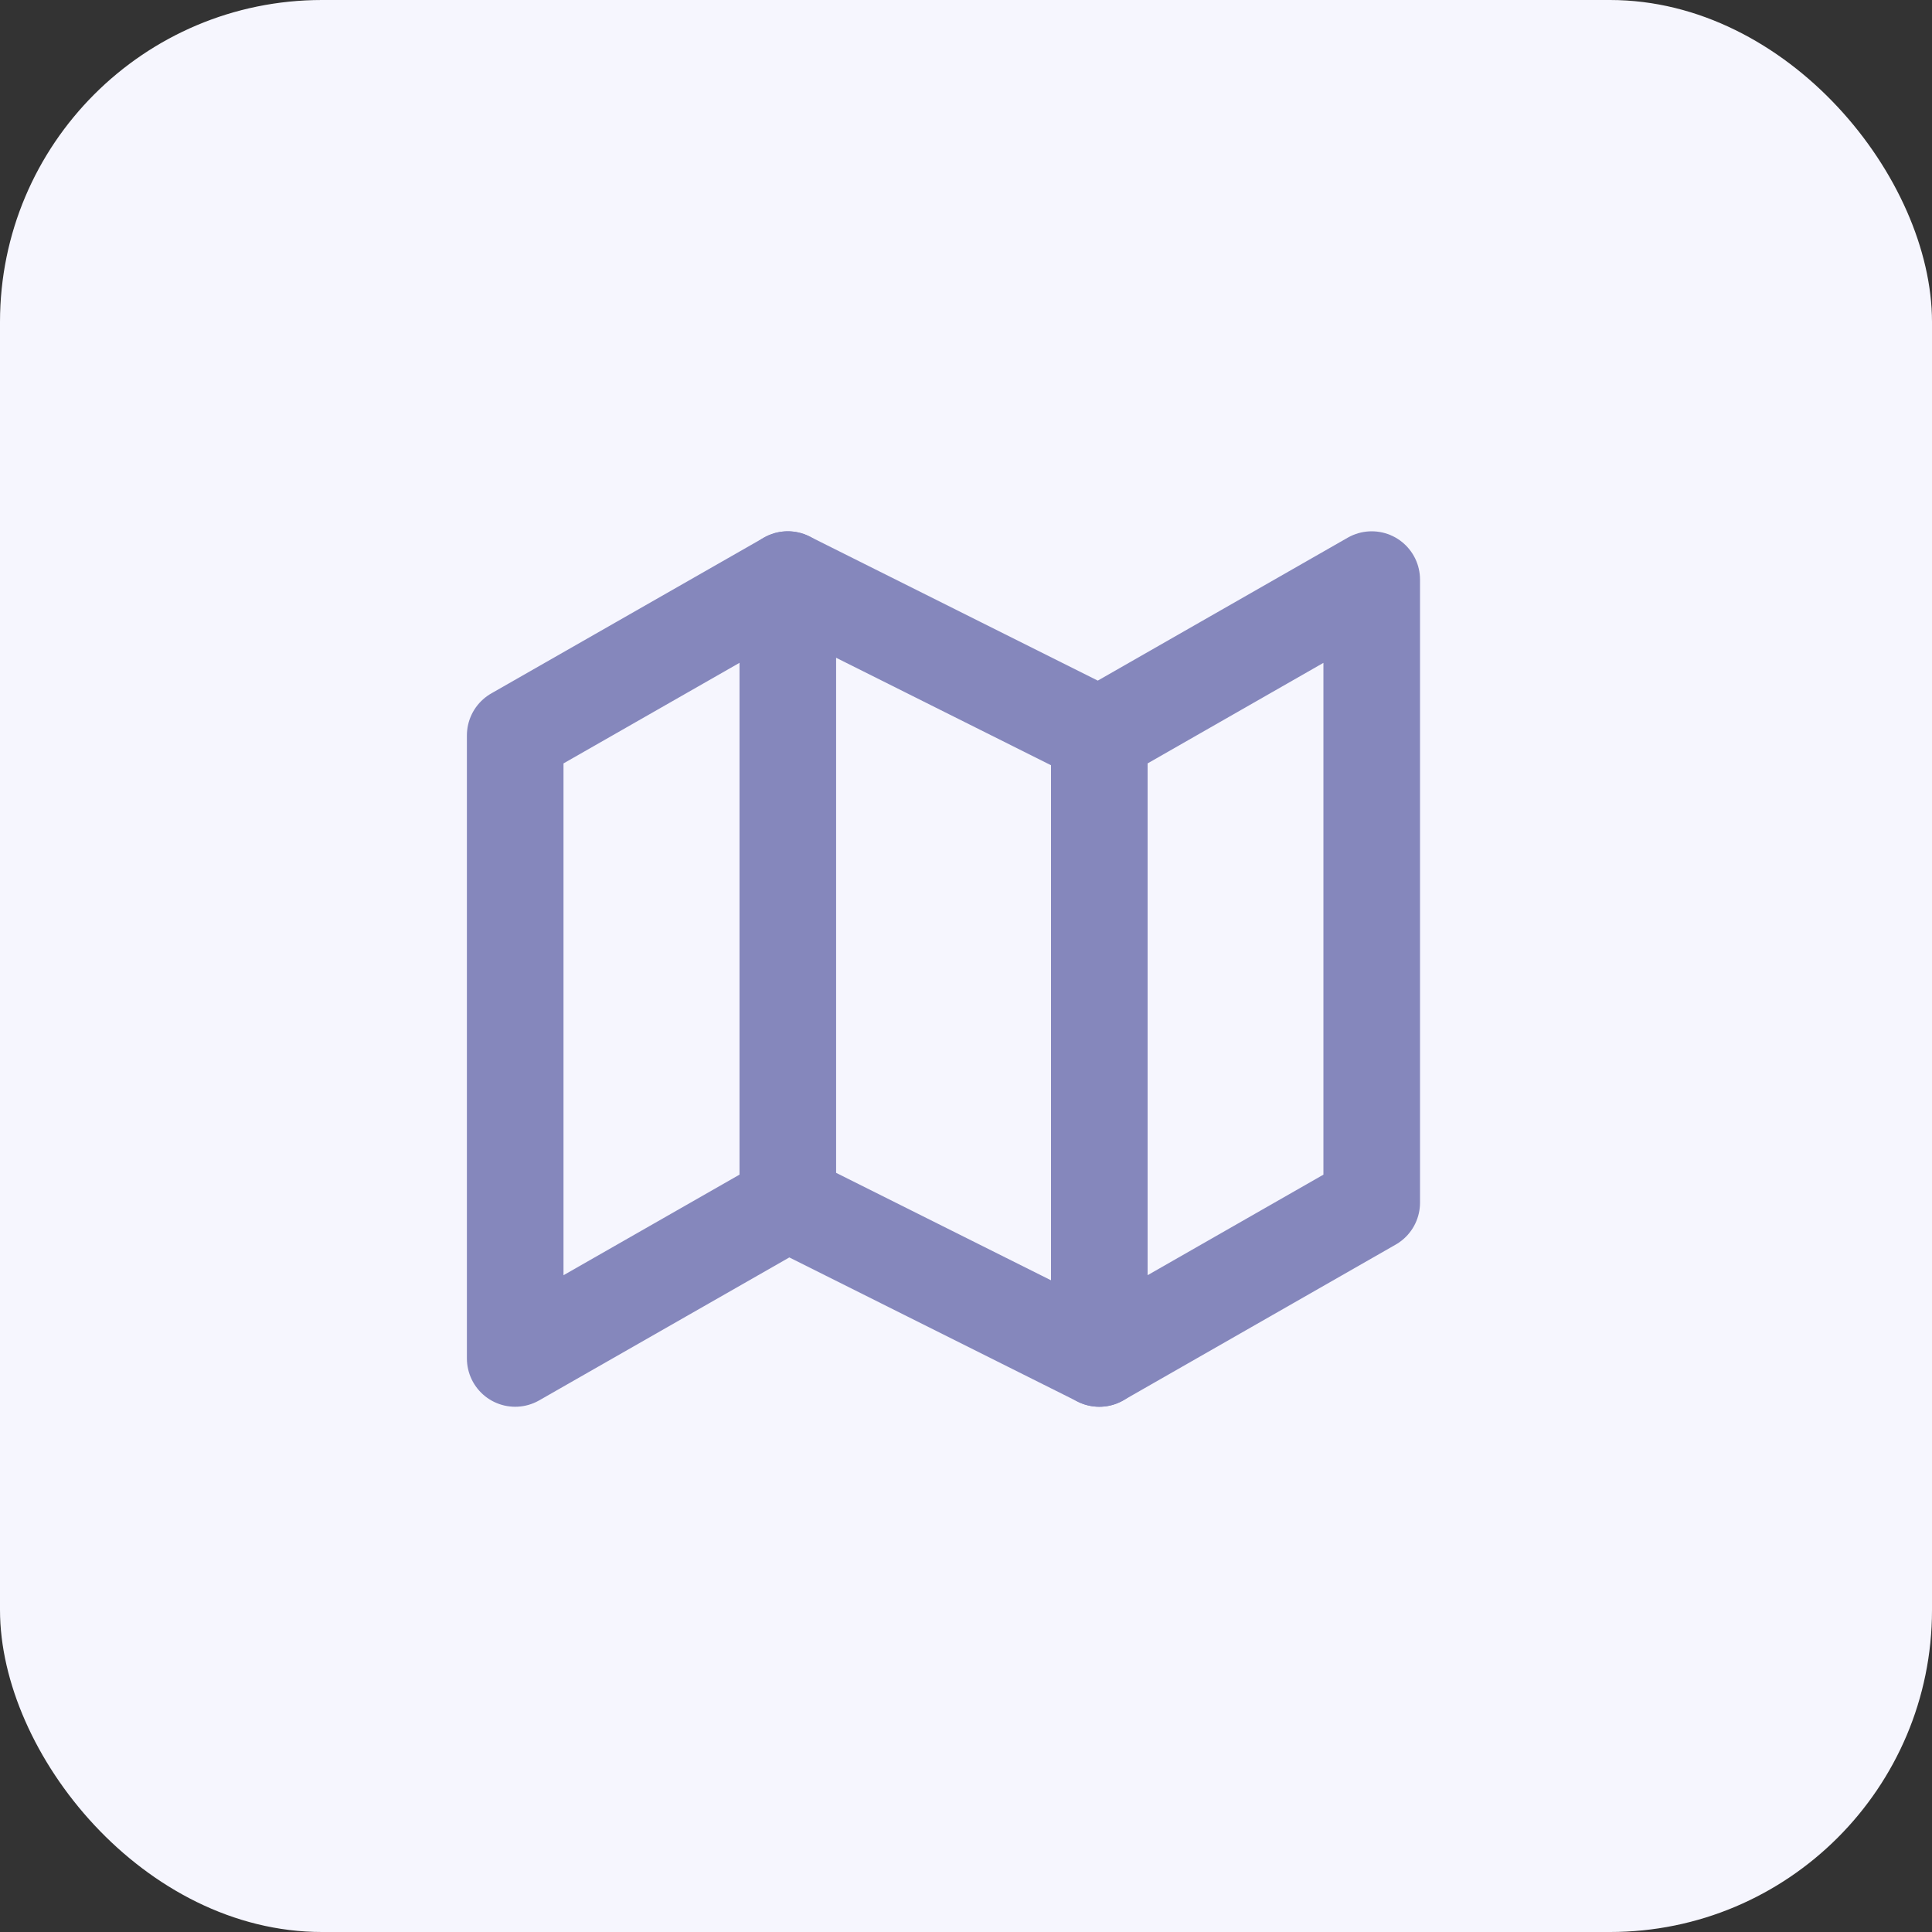 <svg xmlns="http://www.w3.org/2000/svg" width="30" height="30" viewBox="0 0 30 30">
  <rect x="0" y="0" width="30" height="30" fill="#333333" stroke="none"/>
  <g id="icon" transform="translate(-1850 -313)">
    <rect id="아이콘박스" width="30" height="30" rx="5" transform="translate(1850 313)" fill="#f6f6fe"/>
    <g id="Icon_feather-map" data-name="Icon feather-map" transform="translate(1856.5 319)">
      <path id="패스_63705" data-name="패스 63705" d="M1.5,5.419v9.675l4.233-2.419,4.837,2.419L14.8,12.675V3L10.57,5.419,5.733,3Z" fill="none" stroke="#8587bc" stroke-linecap="round" stroke-linejoin="round" stroke-width="1.5"/>
      <path id="패스_63706" data-name="패스 63706" d="M12,3v9.675" transform="translate(-6.267)" fill="none" stroke="#8587bc" stroke-linecap="round" stroke-linejoin="round" stroke-width="1.5"/>
      <path id="패스_63707" data-name="패스 63707" d="M24,9v9.675" transform="translate(-13.43 -3.581)" fill="none" stroke="#8587bc" stroke-linecap="round" stroke-linejoin="round" stroke-width="1.5"/>
    </g>
  </g>
</svg>
